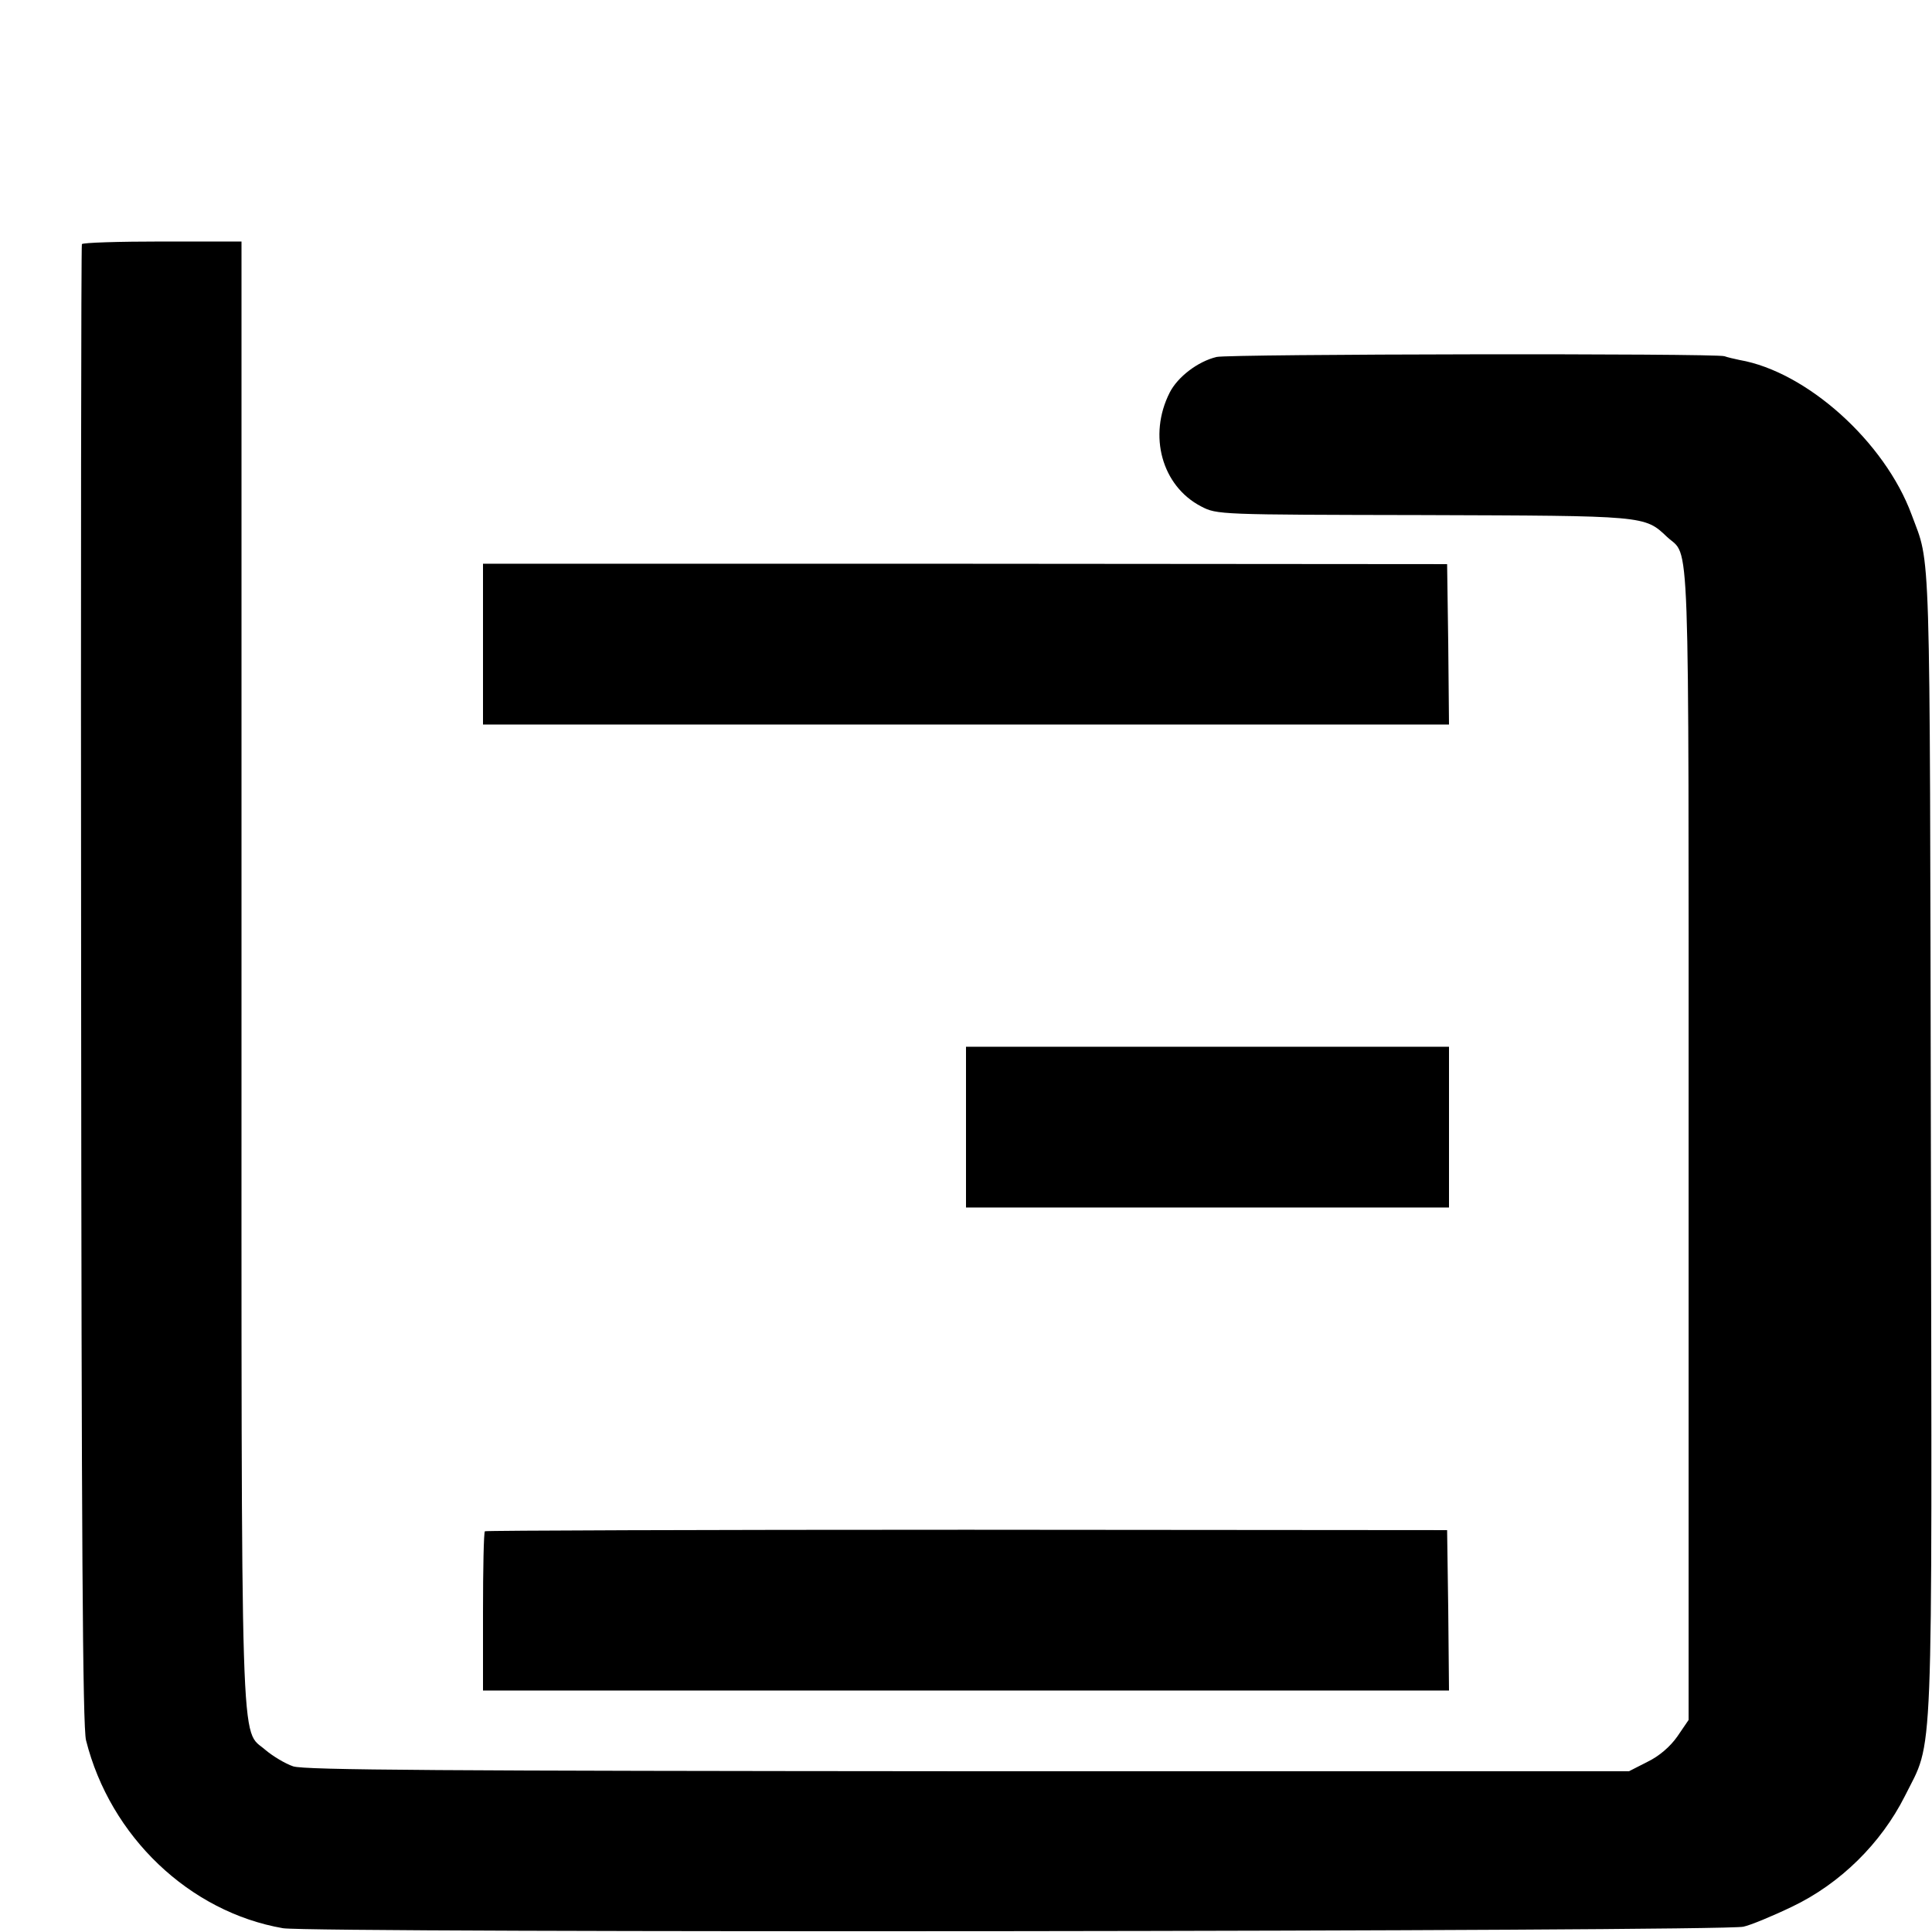 <?xml version="1.0" standalone="no"?>
<!DOCTYPE svg PUBLIC "-//W3C//DTD SVG 20010904//EN"
 "http://www.w3.org/TR/2001/REC-SVG-20010904/DTD/svg10.dtd">
<svg version="1.0" xmlns="http://www.w3.org/2000/svg"
 width="512pt" height="512pt" viewBox="0 0 512 512"
 preserveAspectRatio="xMidYMid meet">
<g transform="translate(0,512) scale(0.1,-0.1)"
fill="#000000" stroke="none">
<path d="M217 4473 c-2 -5 -3 -888 -2 -1963 1 -1461 4 -1967 13 -2002 64 -255
274 -455 522 -498 77 -13 3813 -9 3870 4 19 4 77 28 129 53 128 61 236 168
299 293 77 155 72 37 69 1730 -3 1630 0 1528 -51 1666 -71 193 -278 379 -456
410 -14 3 -32 7 -40 10 -22 8 -1314 6 -1346 -2 -50 -12 -103 -53 -124 -94 -58
-114 -21 -248 83 -302 42 -22 47 -22 587 -23 592 -2 588 -1 648 -58 61 -57 57
66 57 -1609 l0 -1526 -30 -44 c-19 -27 -48 -52 -79 -67 l-49 -25 -1751 0
c-1394 1 -1759 3 -1789 13 -21 7 -54 27 -73 43 -68 60 -64 -77 -64 2065 l0
1933 -209 0 c-116 0 -212 -3 -214 -7z"/>
<path d="M1280 3413 l0 -213 1280 0 1280 0 -2 213 -3 212 -1277 1 -1278 0 0
-213z"/>
<path d="M2560 2133 l0 -213 640 0 640 0 0 213 0 213 -640 0 -640 0 0 -213z"/>
<path d="M1285 1062 c-3 -3 -5 -99 -5 -214 l0 -208 1280 0 1280 0 -2 213 -3
212 -1273 1 c-700 0 -1274 -2 -1277 -4z"/>
</g>
</svg>
